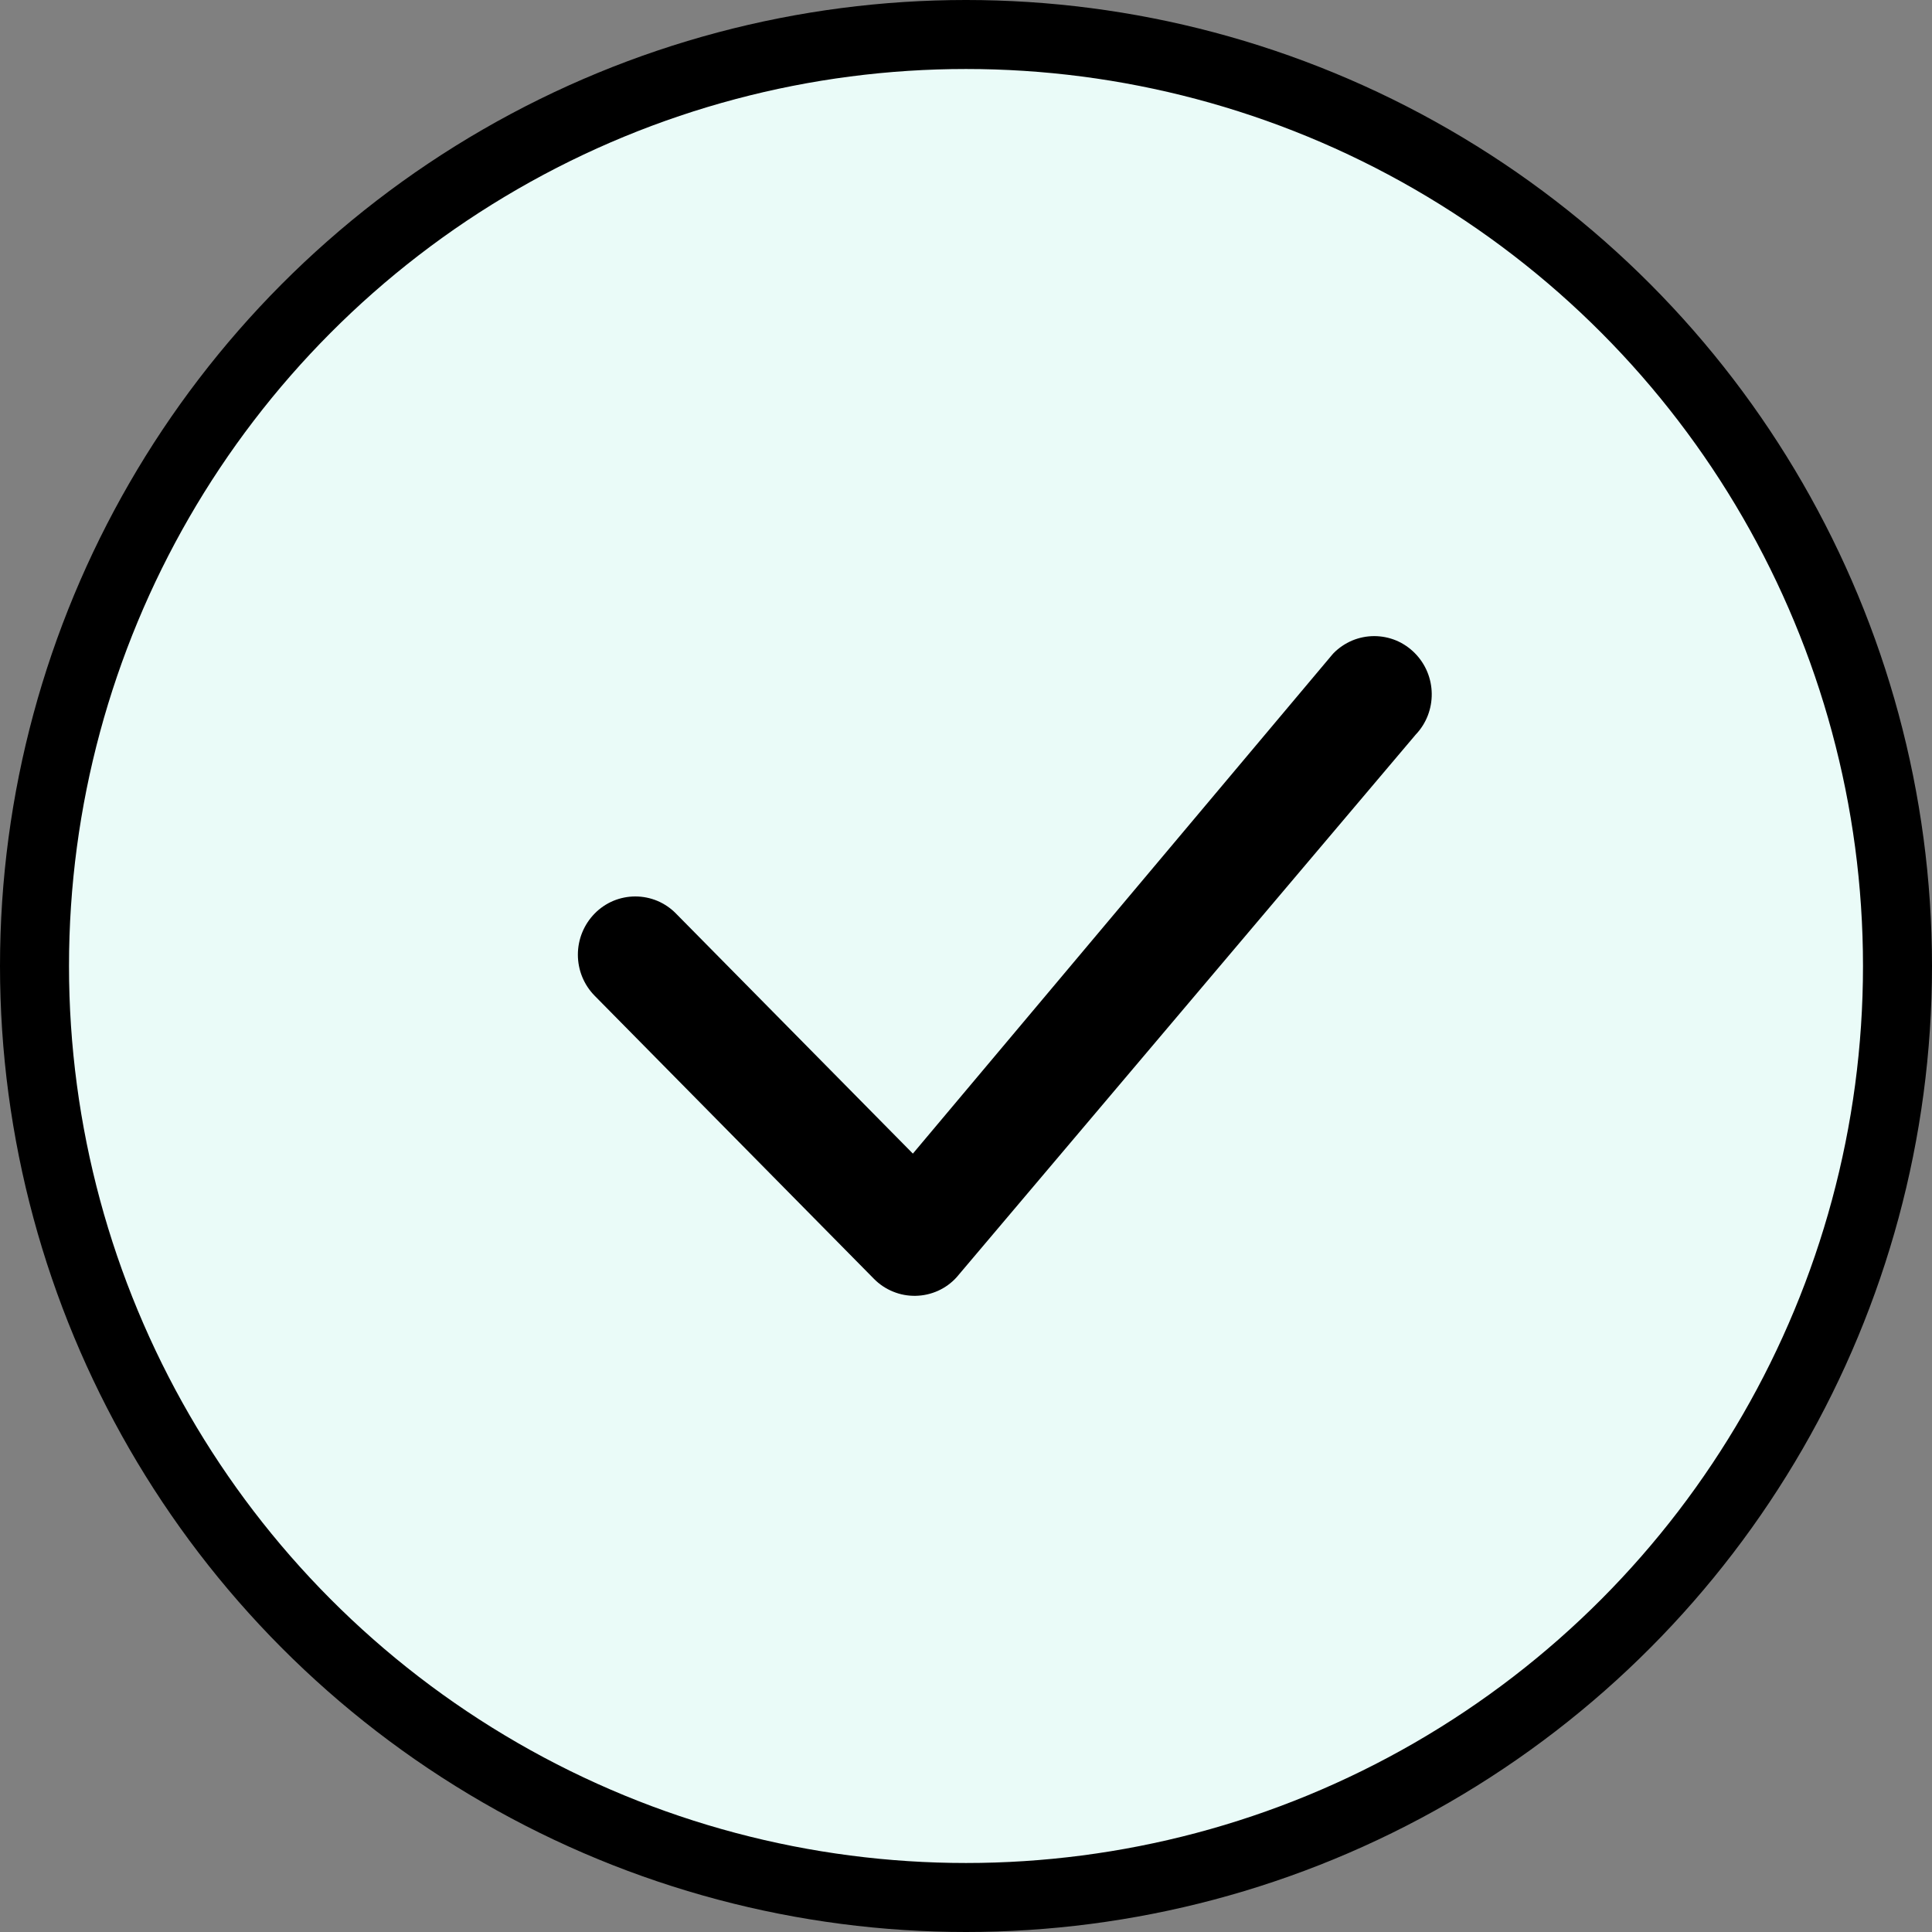 <svg width="28" height="28" viewBox="0 0 28 28" fill="none" xmlns="http://www.w3.org/2000/svg">
<rect x="0" y="0" width="28" height="28" fill="#808080" stroke="none"/>
<circle cx="14" cy="14" r="13.5" fill="#EAFBF8" stroke="black"/>
<path d="M19.327 9.466C19.404 9.388 19.496 9.326 19.597 9.283C19.698 9.241 19.807 9.219 19.916 9.219C20.026 9.219 20.135 9.241 20.236 9.283C20.337 9.326 20.428 9.388 20.505 9.466C20.827 9.791 20.832 10.317 20.517 10.647L13.864 18.511C13.789 18.594 13.697 18.661 13.595 18.707C13.493 18.753 13.382 18.778 13.27 18.78C13.158 18.782 13.047 18.762 12.943 18.719C12.839 18.677 12.745 18.614 12.666 18.534L8.619 14.432C8.462 14.273 8.375 14.059 8.375 13.836C8.375 13.613 8.462 13.399 8.619 13.239C8.695 13.161 8.787 13.099 8.888 13.056C8.989 13.014 9.098 12.992 9.207 12.992C9.317 12.992 9.426 13.014 9.527 13.056C9.628 13.099 9.72 13.161 9.796 13.239L13.23 16.719L19.305 9.491C19.312 9.482 19.319 9.474 19.327 9.466Z" fill="black"/>
</svg>
